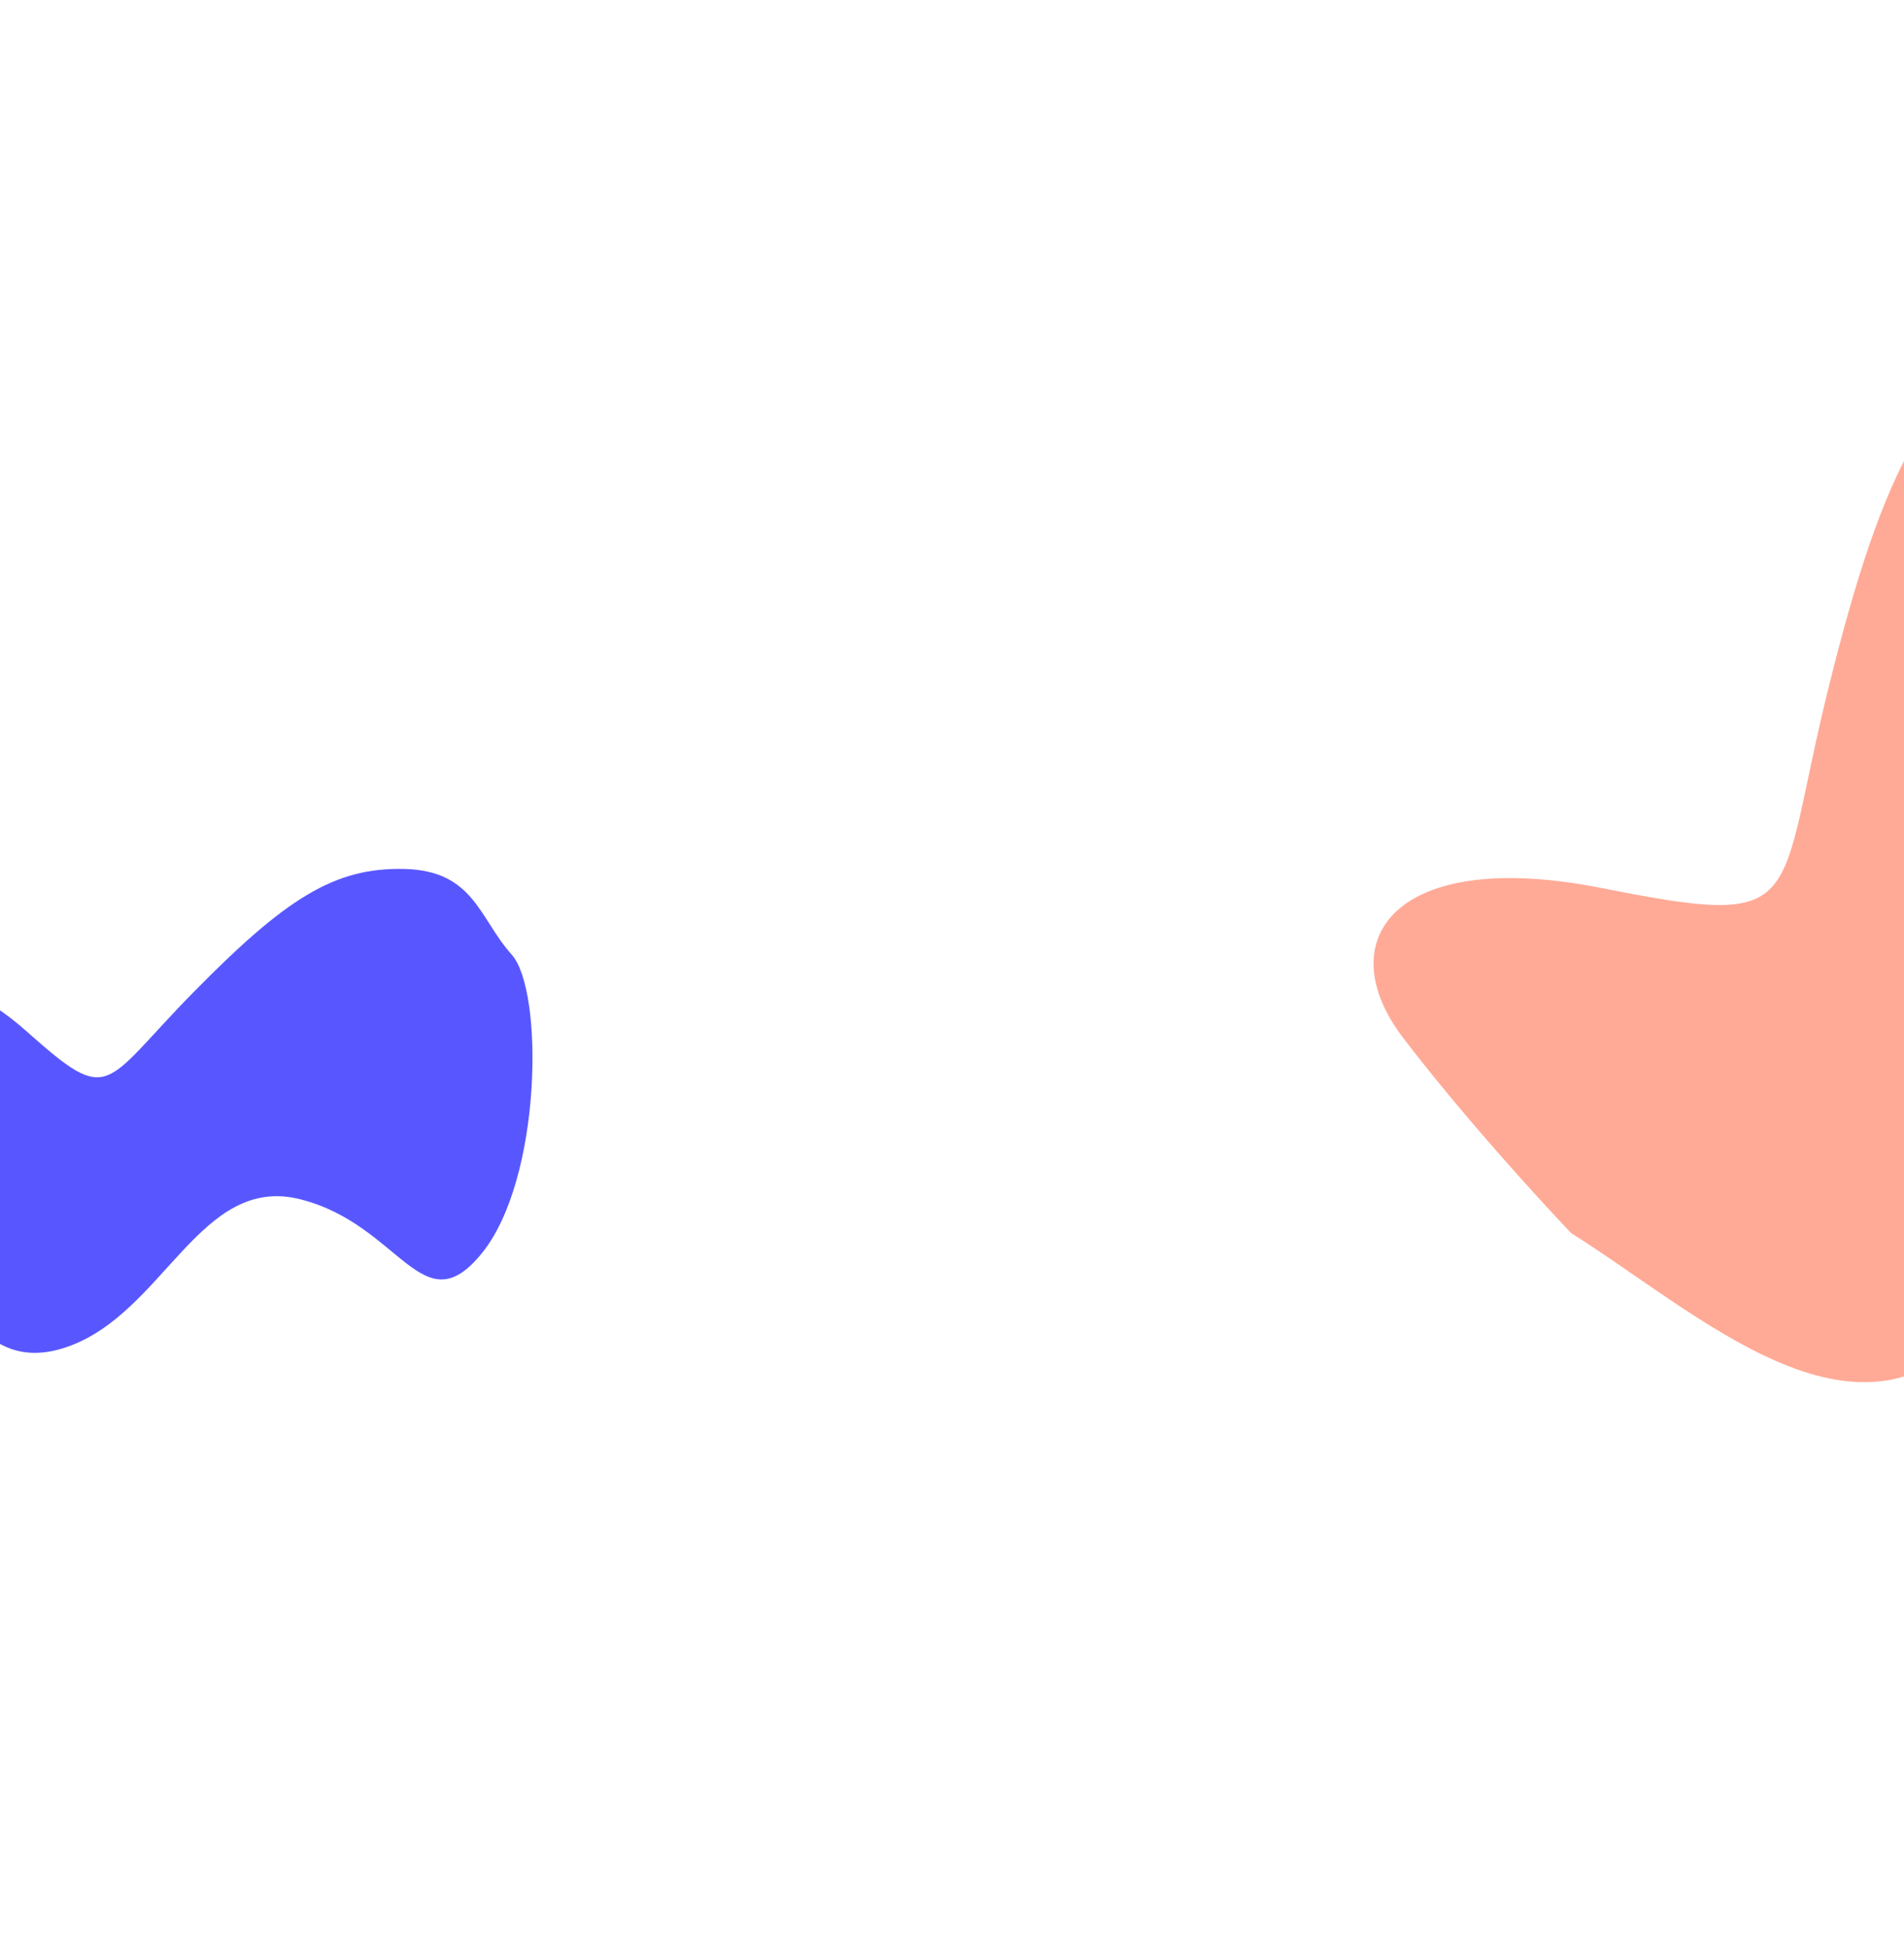 <svg width="1920" height="1964" viewBox="0 0 1920 1964" fill="none" xmlns="http://www.w3.org/2000/svg">
    <g filter="url(#filter0_f_499_5398)">
        <path
            d="M68.398 1357.57C-29.094 1392 -57.447 1276.16 -93.091 1202.33C-97.878 1177.53 -108.496 1114.46 -112.671 1060.53C-117.89 993.113 -59.155 963.13 26.735 1039.61C112.625 1116.09 102.309 1094.61 195.109 1000.27C287.909 905.932 336.838 874.435 407.483 875.99C478.127 877.545 483.265 926.012 515.946 962.299C548.627 998.587 546.457 1188.27 486.187 1263.04C425.917 1337.82 404.247 1234.8 303.035 1209.04C201.823 1183.27 165.891 1323.14 68.398 1357.57Z"
            fill="#5857FF" />
    </g>
    <g opacity="0.49" filter="url(#filter1_f_499_5398)">
        <path
            d="M1992.29 1339.08C1871.26 1474.37 1713.11 1323.98 1584.42 1243.14C1552.6 1209.85 1474.13 1123.84 1414.81 1046.09C1340.67 948.912 1404.55 853.471 1615.54 895.321C1826.52 937.172 1789.17 913.604 1844.22 692.001C1899.27 470.398 1946.12 381.062 2059.72 322.986C2173.31 264.91 2228.81 333.59 2316.12 360.35C2403.42 387.11 2585.3 674.949 2562.74 839.237C2540.18 1003.52 2405.15 866.737 2219.41 914.454C2033.67 962.172 2113.32 1203.79 1992.29 1339.08Z"
            fill="#FF5129" />
    </g>
    <defs>
        <filter id="filter0_f_499_5398" x="-712.993" y="275.936" width="1849.96" height="1687.88"
            filterUnits="userSpaceOnUse" color-interpolation-filters="sRGB">
            <feFlood flood-opacity="0" result="BackgroundImageFix" />
            <feBlend mode="normal" in="SourceGraphic" in2="BackgroundImageFix" result="shape" />
            <feGaussianBlur stdDeviation="300" result="effect1_foregroundBlur_499_5398" />
        </filter>
        <filter id="filter1_f_499_5398" x="1085.11" y="0.312" width="1779.55" height="1693.06"
            filterUnits="userSpaceOnUse" color-interpolation-filters="sRGB">
            <feFlood flood-opacity="0" result="BackgroundImageFix" />
            <feBlend mode="normal" in="SourceGraphic" in2="BackgroundImageFix" result="shape" />
            <feGaussianBlur stdDeviation="150" result="effect1_foregroundBlur_499_5398" />
        </filter>
    </defs>
</svg>